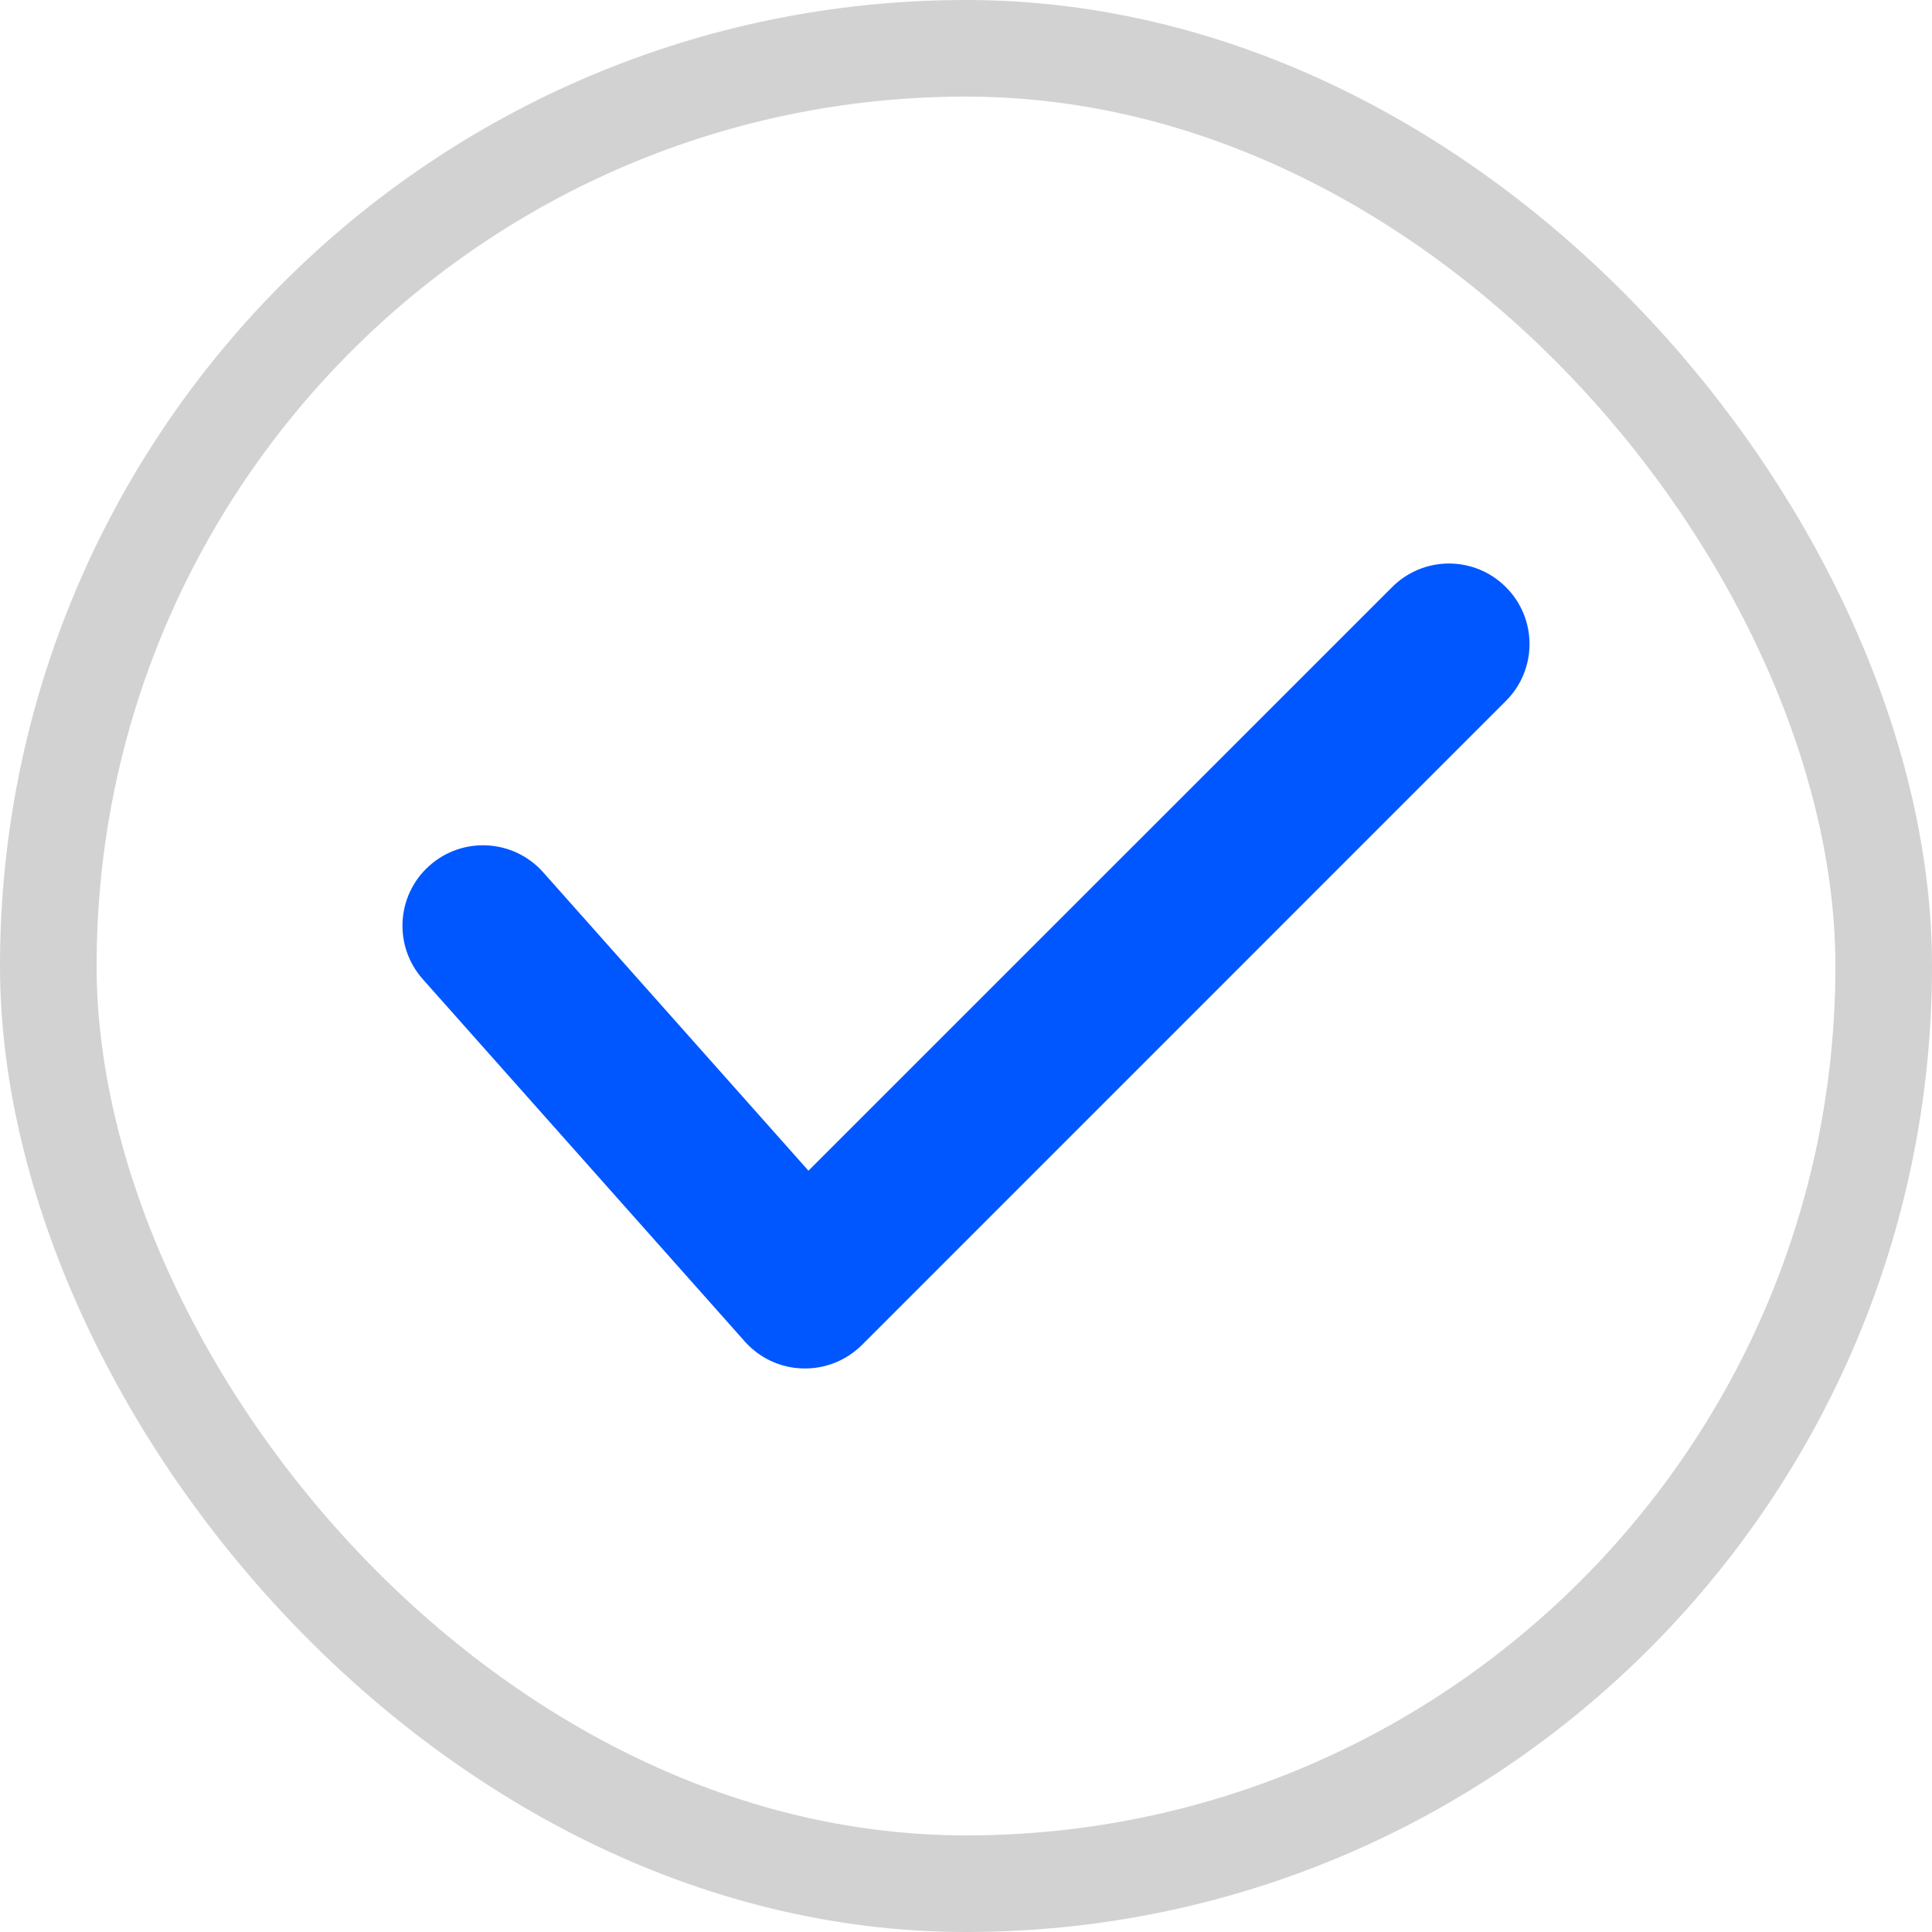 <svg width="20" height="20" viewBox="0 0 20 20" fill="none" xmlns="http://www.w3.org/2000/svg">
<rect x="0" y="0" width="20" height="20" fill="#333333" stroke="none"/>
<g clip-path="url(#clip0_10_7056)">
<rect width="20" height="20" fill="white"/>
<rect x="0.5" y="0.5" width="19" height="19" rx="9.5" stroke="#D2D2D2"/>
<path fill-rule="evenodd" clip-rule="evenodd" d="M15.589 6.078C15.915 6.403 15.915 6.931 15.589 7.256L8.923 13.923C8.76 14.085 8.538 14.173 8.309 14.166C8.079 14.16 7.863 14.059 7.71 13.887L4.377 10.137C4.071 9.793 4.102 9.266 4.446 8.961C4.79 8.655 5.317 8.686 5.623 9.03L8.369 12.119L14.411 6.078C14.736 5.752 15.264 5.752 15.589 6.078Z" fill="#0057FF"/>
</g>
<defs>
<clipPath id="clip0_10_7056">
<rect width="20" height="20" fill="white"/>
</clipPath>
</defs>
</svg>
